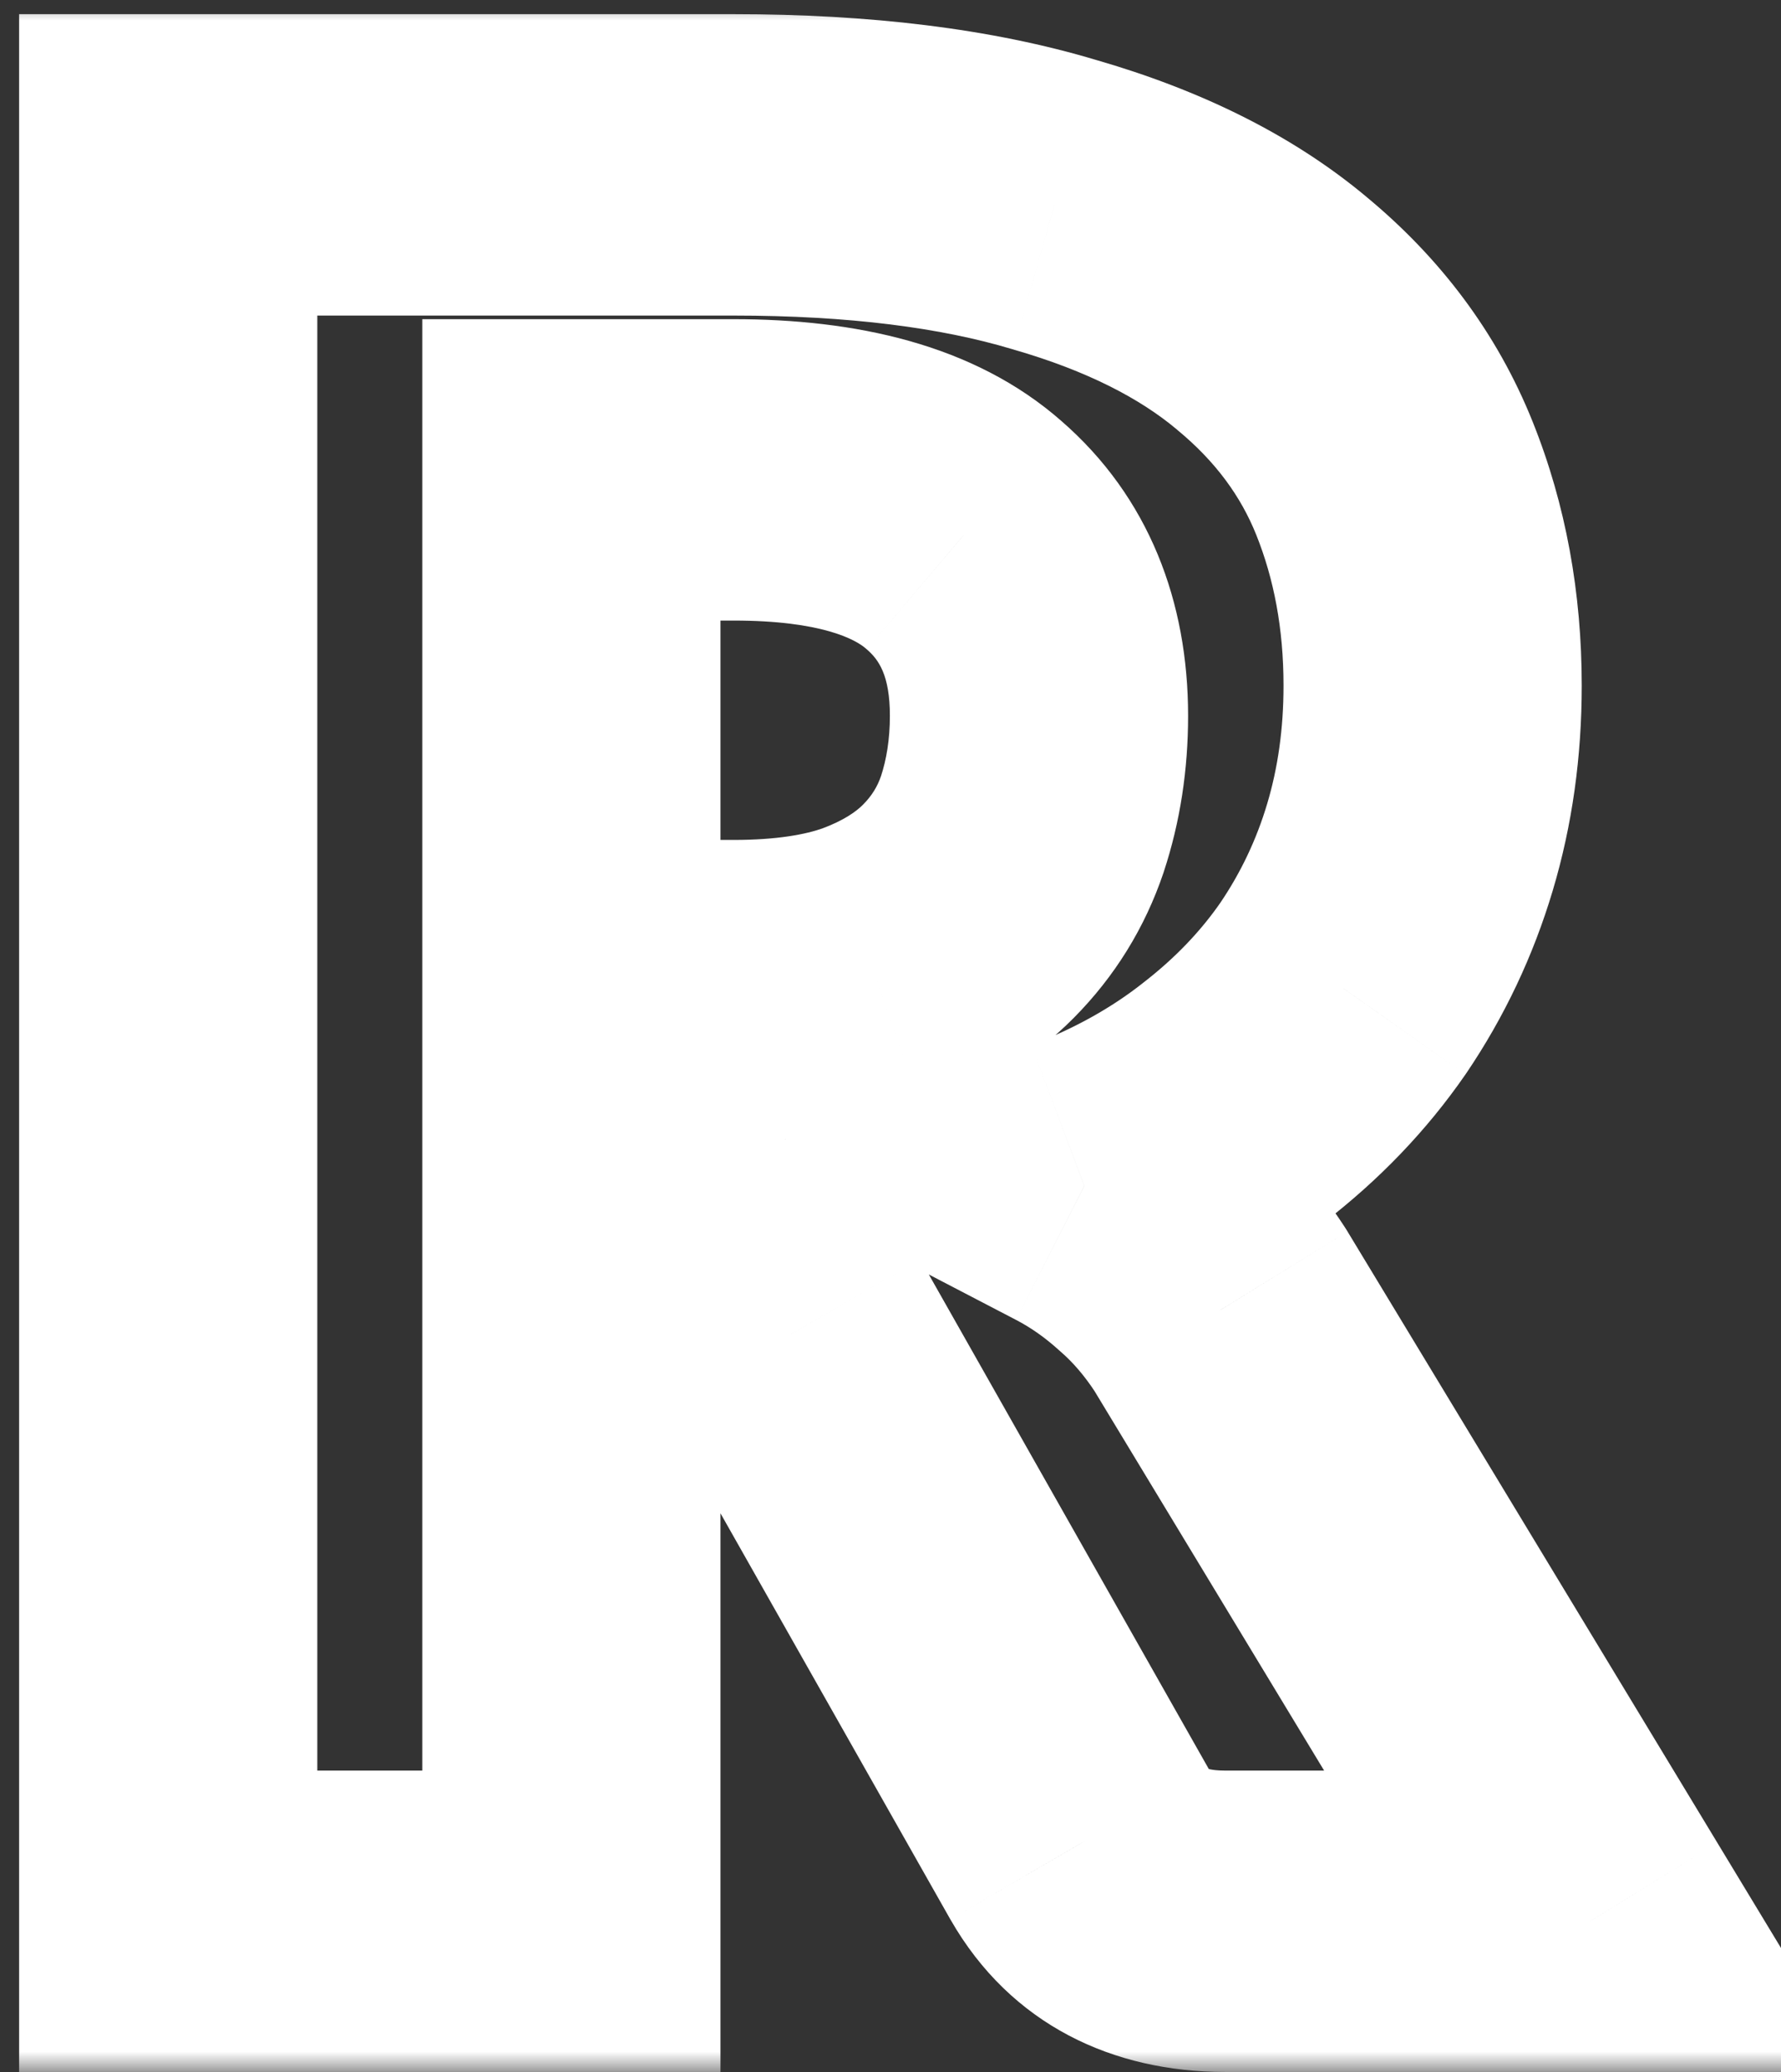 <svg width="43" height="50" viewBox="0 0 43 50" fill="none" xmlns="http://www.w3.org/2000/svg">
<rect x="0" y="0" width="43" height="50" fill="#333333" stroke="none"/>
<mask id="mask0_40_33" style="mask-type:luminance" maskUnits="userSpaceOnUse" x="0" y="0" width="45" height="50">
<path d="M45 0H0V50H45V0Z" fill="white"/>
<path d="M17.712 23.905C19.037 23.905 20.16 23.741 21.082 23.411C22.022 23.062 22.79 22.587 23.386 21.985C23.981 21.384 24.413 20.686 24.682 19.891C24.95 19.076 25.085 18.204 25.085 17.273C25.085 15.411 24.48 13.956 23.27 12.909C22.08 11.862 20.227 11.338 17.712 11.338H13.795V23.905H17.712ZM38.39 46.364H29.578C27.946 46.364 26.774 45.743 26.064 44.502L19.094 32.196C18.768 31.673 18.403 31.294 18 31.062C17.597 30.81 17.021 30.684 16.272 30.684H13.795V46.364H4.061V3.978H17.712C20.746 3.978 23.328 4.298 25.459 4.938C27.61 5.559 29.357 6.432 30.701 7.556C32.064 8.681 33.053 10.01 33.667 11.542C34.282 13.074 34.589 14.742 34.589 16.545C34.589 17.922 34.406 19.222 34.042 20.444C33.677 21.665 33.139 22.8 32.429 23.847C31.718 24.875 30.835 25.796 29.779 26.611C28.742 27.425 27.542 28.095 26.179 28.618C26.813 28.948 27.408 29.365 27.965 29.869C28.522 30.354 29.021 30.936 29.462 31.614L38.39 46.364Z" fill="black"/>
</mask>
<g mask="url(#mask0_40_33)">
<path d="M21.082 23.411L22.284 26.839L22.303 26.831L22.323 26.824L21.082 23.411ZM24.682 19.891L28.089 21.066L28.093 21.053L28.097 21.041L24.682 19.891ZM23.27 12.909L20.906 15.651L20.917 15.661L20.928 15.67L23.27 12.909ZM13.795 11.338V7.702H10.195V11.338H13.795ZM13.795 23.905H10.195V27.542H13.795V23.905ZM38.391 46.364V50H44.811L41.462 44.467L38.391 46.364ZM26.064 44.502L22.939 46.307L22.943 46.315L22.948 46.322L26.064 44.502ZM19.095 32.196L22.219 30.391L22.181 30.324L22.141 30.259L19.095 32.196ZM18 31.062L16.105 34.154L16.159 34.187L16.214 34.219L18 31.062ZM13.795 30.684V27.047H10.195V30.684H13.795ZM13.795 46.364V50H17.395V46.364H13.795ZM4.061 46.364H0.461V50H4.061V46.364ZM4.061 3.978V0.342H0.461V3.978H4.061ZM25.459 4.938L24.433 8.424L24.452 8.429L24.47 8.435L25.459 4.938ZM30.701 7.556L28.404 10.356L28.414 10.364L28.423 10.373L30.701 7.556ZM32.429 23.847L35.381 25.929L35.39 25.916L35.399 25.903L32.429 23.847ZM29.779 26.611L27.594 23.721L27.582 23.731L27.569 23.741L29.779 26.611ZM26.179 28.618L24.9 25.219L17.356 28.117L24.531 31.851L26.179 28.618ZM27.965 29.869L25.562 32.577L25.588 32.6L25.614 32.623L27.965 29.869ZM29.462 31.614L32.534 29.718L32.503 29.667L32.471 29.617L29.462 31.614ZM17.712 27.542C19.311 27.542 20.866 27.346 22.284 26.839L19.88 19.983C19.454 20.135 18.763 20.269 17.712 20.269V27.542ZM22.323 26.824C23.662 26.328 24.903 25.595 25.931 24.557L20.84 19.414C20.678 19.578 20.383 19.796 19.84 19.997L22.323 26.824ZM25.931 24.557C26.911 23.567 27.64 22.393 28.089 21.066L21.275 18.716C21.186 18.979 21.051 19.201 20.84 19.414L25.931 24.557ZM28.097 21.041C28.498 19.826 28.685 18.562 28.685 17.273H21.485C21.485 17.846 21.403 18.327 21.267 18.741L28.097 21.041ZM28.685 17.273C28.685 14.534 27.75 11.998 25.613 10.148L20.928 15.67C21.21 15.914 21.485 16.287 21.485 17.273H28.685ZM25.635 10.167C23.497 8.286 20.609 7.702 17.712 7.702V14.975C19.846 14.975 20.663 15.438 20.906 15.651L25.635 10.167ZM17.712 7.702H13.795V14.975H17.712V7.702ZM10.195 11.338V23.905H17.395V11.338H10.195ZM13.795 27.542H17.712V20.269H13.795V27.542ZM38.391 42.727H29.578V50H38.391V42.727ZM29.578 42.727C29.21 42.727 29.11 42.658 29.148 42.678C29.164 42.687 29.186 42.702 29.203 42.719C29.218 42.734 29.208 42.729 29.181 42.682L22.948 46.322C24.409 48.875 26.891 50 29.578 50V42.727ZM29.189 42.696L22.219 30.391L15.97 34.002L22.939 46.307L29.189 42.696ZM22.141 30.259C21.597 29.386 20.84 28.513 19.786 27.904L16.214 34.219C16.09 34.148 16.021 34.081 15.998 34.058C15.977 34.036 15.997 34.052 16.048 34.134L22.141 30.259ZM19.895 27.97C18.682 27.212 17.337 27.047 16.272 27.047V34.32C16.456 34.32 16.523 34.336 16.503 34.332C16.484 34.328 16.325 34.291 16.105 34.154L19.895 27.97ZM16.272 27.047H13.795V34.32H16.272V27.047ZM10.195 30.684V46.364H17.395V30.684H10.195ZM13.795 42.727H4.061V50H13.795V42.727ZM7.661 46.364V3.978H0.461V46.364H7.661ZM4.061 7.615H17.712V0.342H4.061V7.615ZM17.712 7.615C20.515 7.615 22.731 7.913 24.433 8.424L26.485 1.453C23.925 0.684 20.976 0.342 17.712 0.342V7.615ZM24.47 8.435C26.271 8.954 27.535 9.629 28.404 10.356L32.998 4.756C31.179 3.234 28.948 2.163 26.448 1.442L24.47 8.435ZM28.423 10.373C29.355 11.141 29.96 11.983 30.331 12.907L37.004 10.177C36.146 8.036 34.773 6.221 32.978 4.74L28.423 10.373ZM30.331 12.907C30.756 13.967 30.989 15.167 30.989 16.545H38.189C38.189 14.317 37.808 12.18 37.004 10.177L30.331 12.907ZM30.989 16.545C30.989 17.595 30.851 18.538 30.595 19.394L37.488 21.494C37.963 19.905 38.189 18.25 38.189 16.545H30.989ZM30.595 19.394C30.337 20.259 29.959 21.055 29.459 21.792L35.399 25.903C36.319 24.545 37.017 23.071 37.488 21.494L30.595 19.394ZM29.477 21.766C28.994 22.465 28.376 23.118 27.594 23.721L31.964 29.501C33.295 28.475 34.443 27.286 35.381 25.929L29.477 21.766ZM27.569 23.741C26.844 24.31 25.965 24.81 24.9 25.219L27.459 32.017C29.12 31.379 30.641 30.541 31.99 29.481L27.569 23.741ZM24.531 31.851C24.879 32.032 25.222 32.269 25.562 32.577L30.368 27.162C29.594 26.461 28.747 25.864 27.828 25.386L24.531 31.851ZM25.614 32.623C25.896 32.868 26.179 33.188 26.454 33.611L32.471 29.617C31.863 28.683 31.148 27.84 30.316 27.115L25.614 32.623ZM26.391 33.511L35.319 48.261L41.462 44.467L32.534 29.718L26.391 33.511Z" fill="white"/>
</g>
</svg>

